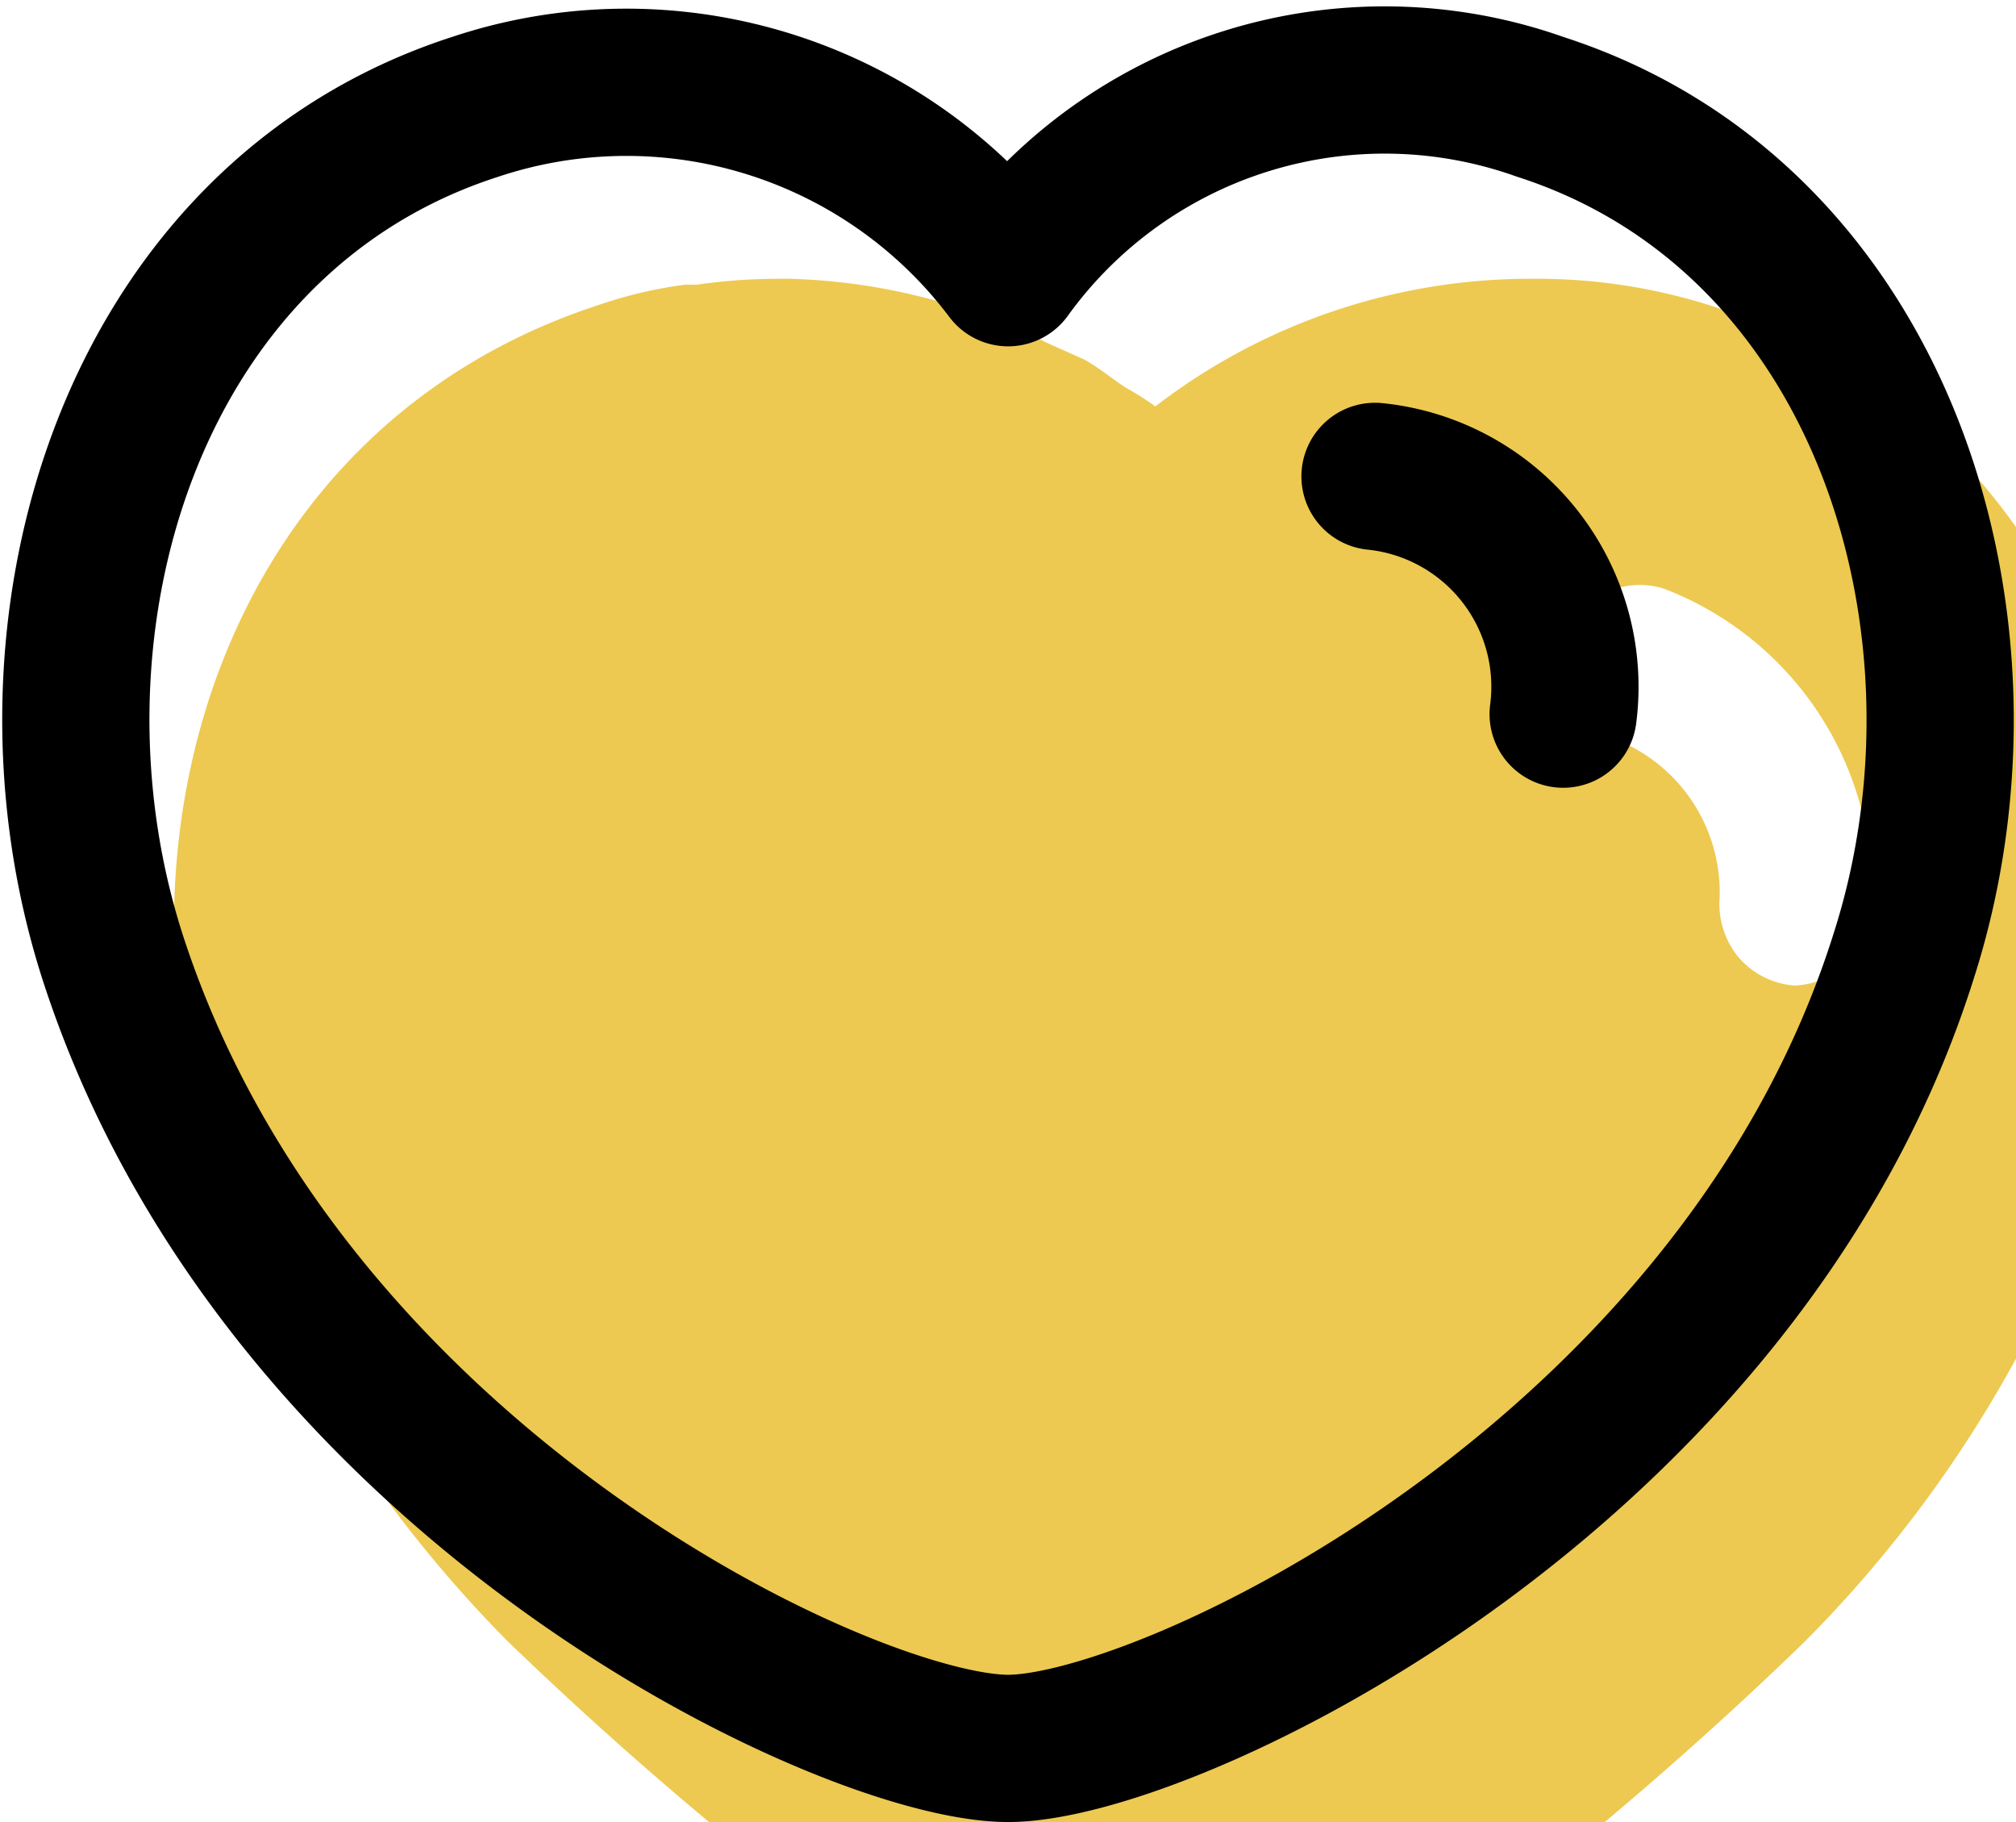 <svg xmlns="http://www.w3.org/2000/svg" width="20.541" height="18.561" viewBox="0 0 20.541 18.561">
  <g id="Heart-activ" transform="translate(0.772 0.839)">
    <g id="Iconly_Bold_Heart" data-name="Iconly/Bold/Heart" transform="translate(0 -0.5)">
      <g id="Heart" transform="translate(2 2.501)">
        <path id="Контур_9" data-name="Контур 9" d="M6.28,0A6.243,6.243,0,0,1,8.111.33H8.17a.349.349,0,0,1,.09.059A3.526,3.526,0,0,1,8.89.65h0l.38.17c.15.08.33.229.43.29A3.038,3.038,0,0,1,10,1.3,6.264,6.264,0,0,1,13.85,0a5.842,5.842,0,0,1,1.86.29c3.691,1.2,5.021,5.25,3.91,8.79a12.728,12.728,0,0,1-3.009,4.809,38.456,38.456,0,0,1-6.331,4.96h0L10.03,19l-.26-.161A38.094,38.094,0,0,1,3.4,13.879,12.933,12.933,0,0,1,.39,9.08C-.74,5.54.59,1.49,4.321.269A4.519,4.519,0,0,1,5.21.06h.12A5.8,5.8,0,0,1,6.17,0h.11Zm8.91,3.16a.8.8,0,0,0-1.01.5.818.818,0,0,0,.5,1.029,1.674,1.674,0,0,1,1.07,1.57h0V6.29a.86.86,0,0,0,.19.62.838.838,0,0,0,.57.29.822.822,0,0,0,.79-.761h0V6.32A3.3,3.3,0,0,0,15.19,3.16Z" transform="translate(-1)" fill="#edc951"/>
      </g>
    </g>
    <g id="Iconly_Curved_Heart" data-name="Iconly/Curved/Heart" transform="translate(-2.55 -3.55)">
      <g id="Heart-2" data-name="Heart" transform="translate(2.55 3.55)">
        <path id="Stroke-1" d="M.372,8.9C-.7,5.546.554,1.381,4.071.249A4.87,4.87,0,0,1,9.5,1.939a4.73,4.73,0,0,1,5.42-1.69c3.516,1.132,4.778,5.3,3.706,8.647-1.67,5.31-7.5,8.076-9.126,8.076S2.1,14.268.372,8.9Z" fill="none" stroke="#000" stroke-linecap="round" stroke-linejoin="round" stroke-width="1.5" fill-rule="evenodd"/>
        <path id="Stroke-3" d="M13.238,4.014a2.154,2.154,0,0,1,1.917,2.422" fill="none" stroke="#000" stroke-linecap="round" stroke-linejoin="round" stroke-width="1.5" fill-rule="evenodd"/>
      </g>
    </g>
  </g>
</svg>
